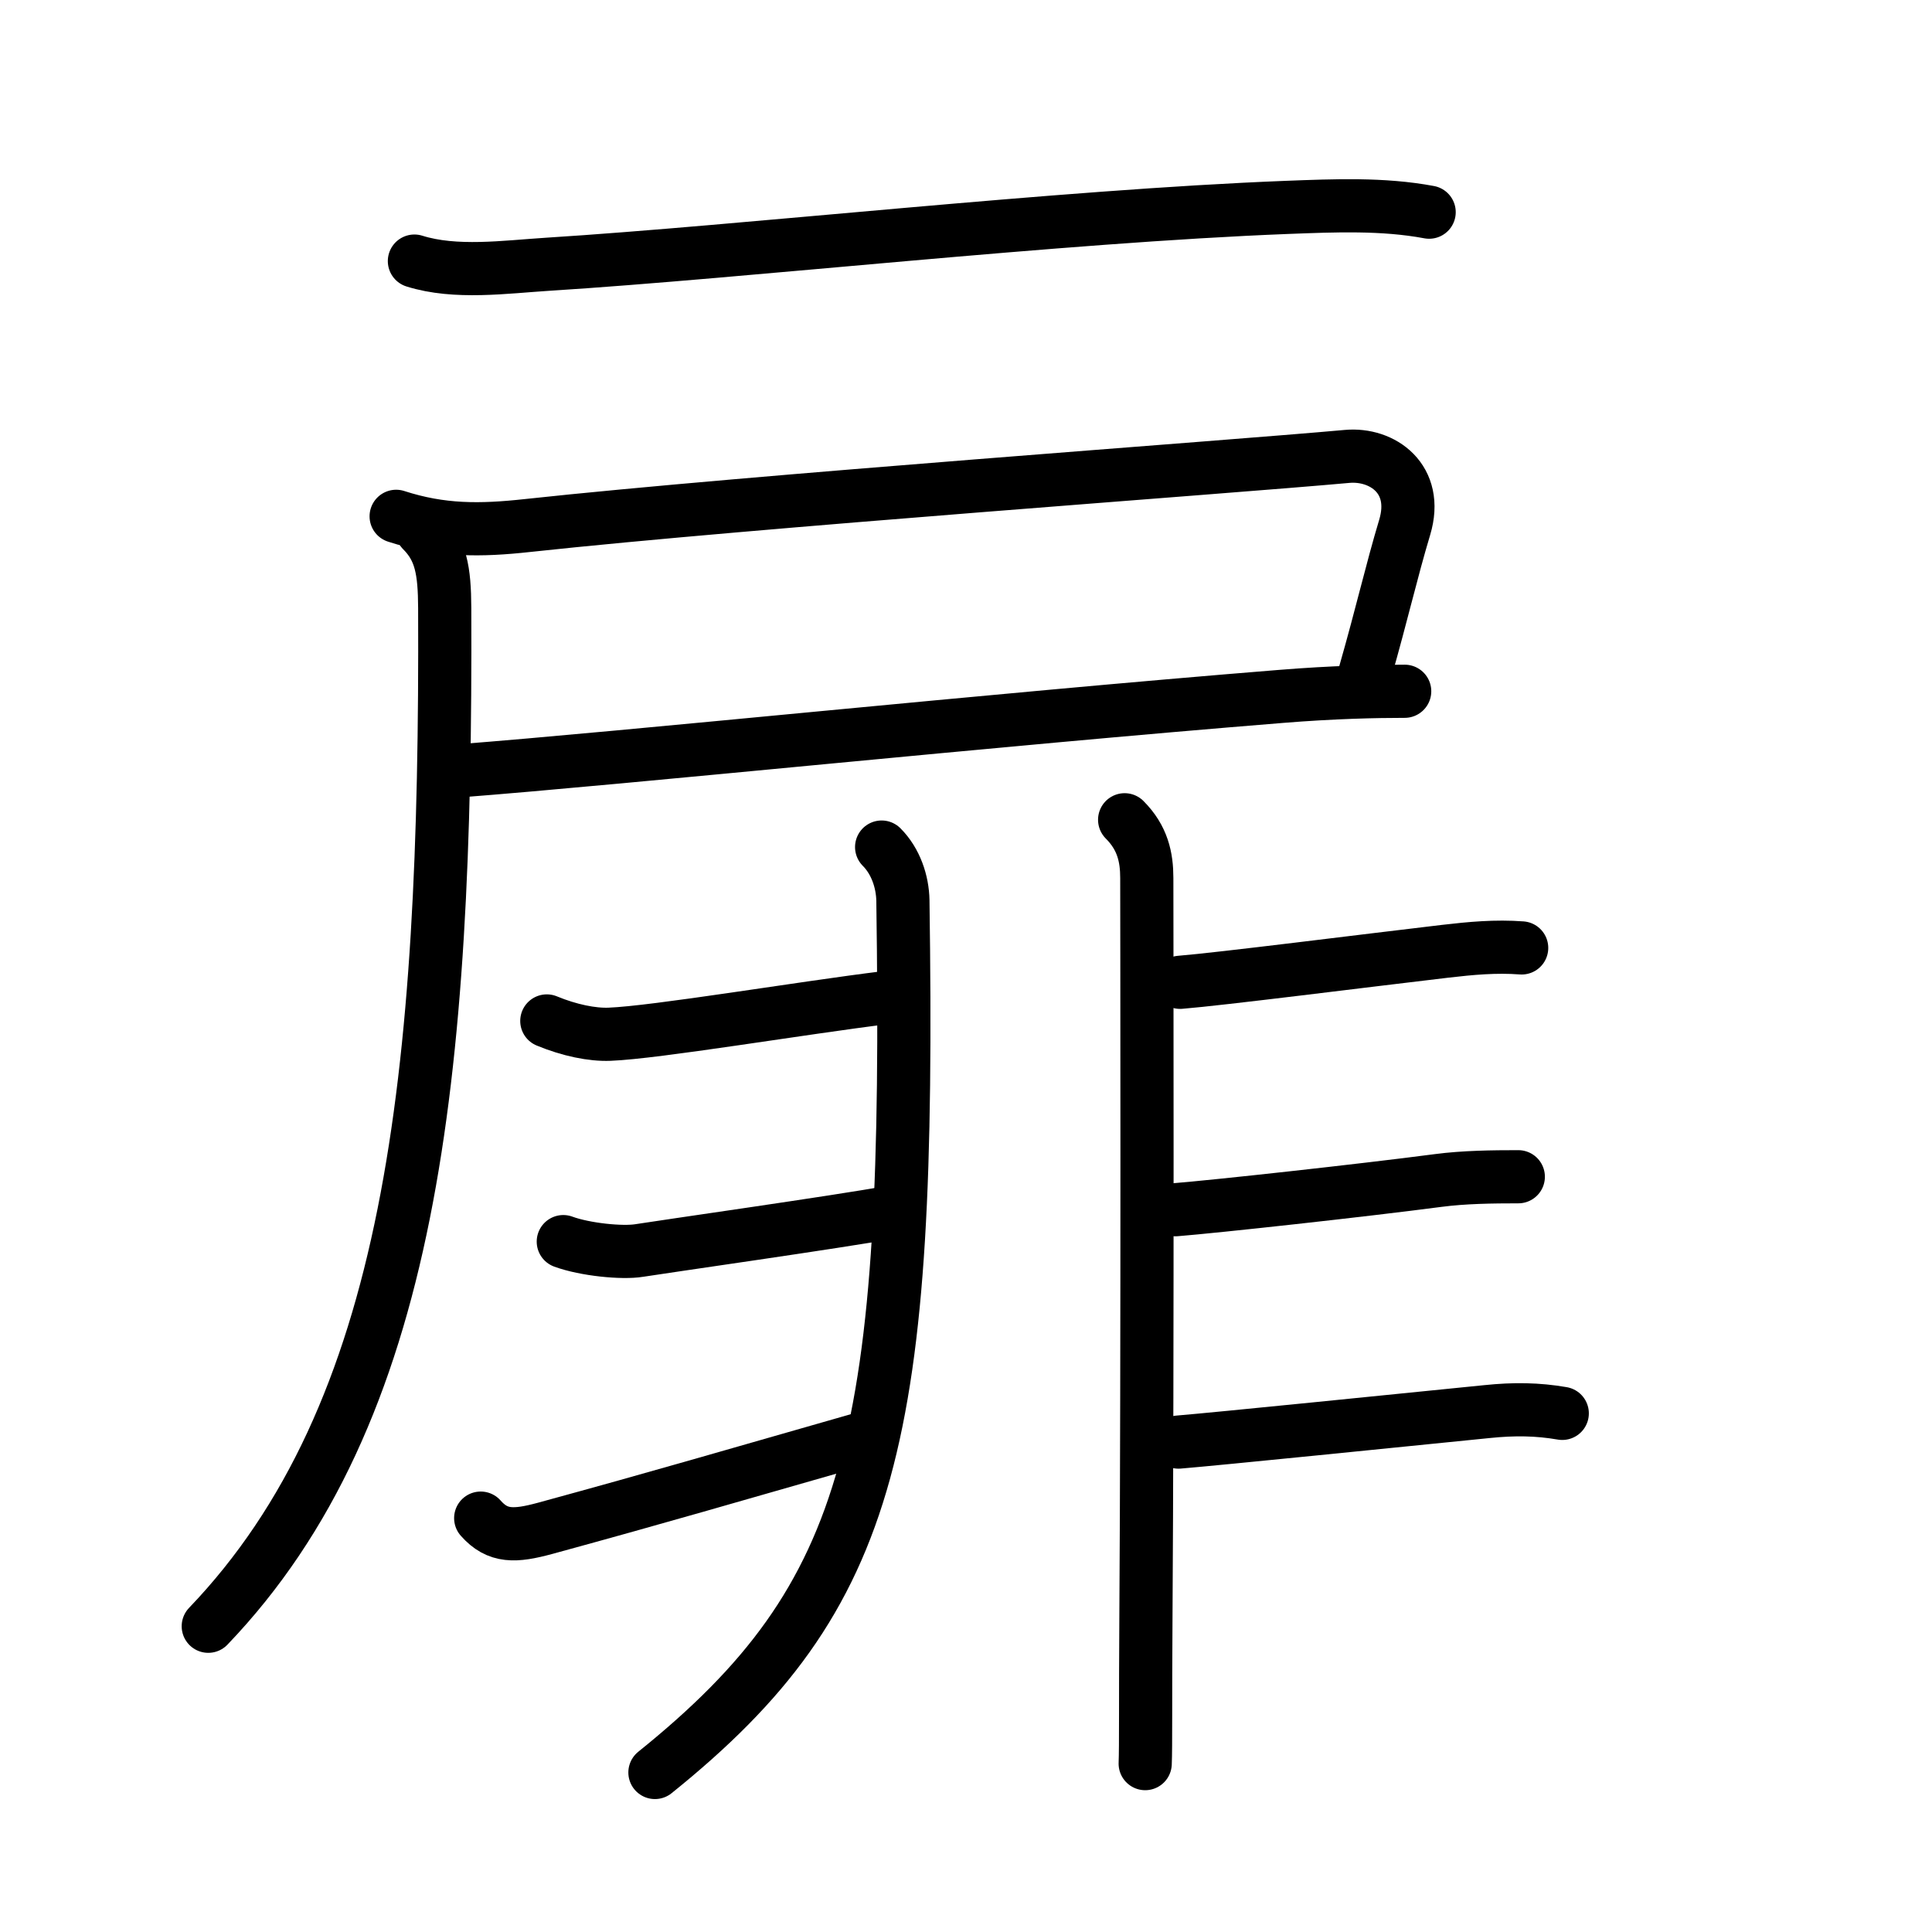 <svg xmlns="http://www.w3.org/2000/svg" width="109" height="109" viewBox="0 0 109 109"><g xmlns:kvg="http://kanjivg.tagaini.net" id="kvg:StrokePaths_06249" style="fill:none;stroke:#000000;stroke-width:3;stroke-linecap:round;stroke-linejoin:round;"><g id="kvg:06249" kvg:element="&#25161;"><g id="kvg:06249-g1" kvg:element="&#25144;" kvg:position="tare" kvg:radical="general"><path id="kvg:06249-s1" kvg:type="&#12752;" d="M23.38,14.73c2.32,0.73,5.13,0.33,7.5,0.18c11.1-0.7,28.88-2.71,41.75-3.21c2.65-0.1,5.38-0.22,8,0.27"/><path id="kvg:06249-s2" kvg:type="&#12757;c" d="M22.35,29.13c2.56,0.83,4.75,0.81,7.4,0.52c12.86-1.39,39.32-3.27,46.25-3.9c1.99-0.18,4.07,1.27,3.25,4C78.5,32.25,78,34.5,77,38"/><path id="kvg:06249-s3" kvg:type="&#12752;b" d="M25.75,43.5c9.75-0.75,30-2.88,46.52-4.21c2.95-0.24,5.38-0.29,6.98-0.29"/><path id="kvg:06249-s4" kvg:type="&#12754;" d="M23.81,29.93c1.07,1.07,1.27,2.26,1.28,4.37c0.11,26.55-1.84,45.45-13.34,57.45"/></g><g id="kvg:06249-g2" kvg:element="&#38750;" kvg:phon="&#38750;"><g id="kvg:06249-g3" kvg:position="left"><path id="kvg:06249-s5" kvg:type="&#12754;" d="M49.74,47.79c0.8,0.8,1.18,1.96,1.2,3.01C51.38,81.12,49.38,90,36.95,100"/><path id="kvg:06249-s6" kvg:type="&#12752;c" d="M30.85,57.6c1.28,0.53,2.57,0.79,3.54,0.75c2.61-0.1,10.74-1.47,15.6-2.07"/><path id="kvg:06249-s7" kvg:type="&#12752;c" d="M31.78,70.05c1.22,0.45,3.33,0.66,4.29,0.5c0.96-0.16,11.5-1.66,14.06-2.14"/><path id="kvg:06249-s8" kvg:type="&#12736;" d="M27.12,85.65c0.96,1.09,1.95,1.03,3.62,0.58c6.77-1.85,10.14-2.85,17.6-4.98"/></g><g id="kvg:06249-g4" kvg:position="right"><path id="kvg:06249-s9" kvg:type="&#12753;" d="M63.45,46.25c1.02,1.02,1.25,2.12,1.25,3.29c0,0.5,0.05,27.39-0.05,41.96c-0.03,4.28,0,7.11-0.04,8"/><path id="kvg:06249-s10" kvg:type="&#12752;b" d="M66.58,55.42c2.25-0.18,10.44-1.22,14.95-1.75c1.46-0.17,2.85-0.3,4.32-0.19"/><path id="kvg:06249-s11" kvg:type="&#12752;b" d="M66.32,68.25c2.25-0.18,10.49-1.08,14.83-1.65c1.45-0.19,3.06-0.21,4.51-0.21"/><path id="kvg:06249-s12" kvg:type="&#12752;b" d="M66.49,81.36c2.3-0.19,12.41-1.22,17.4-1.72c1.54-0.16,2.86-0.14,4.25,0.1"/></g></g></g></g></svg>